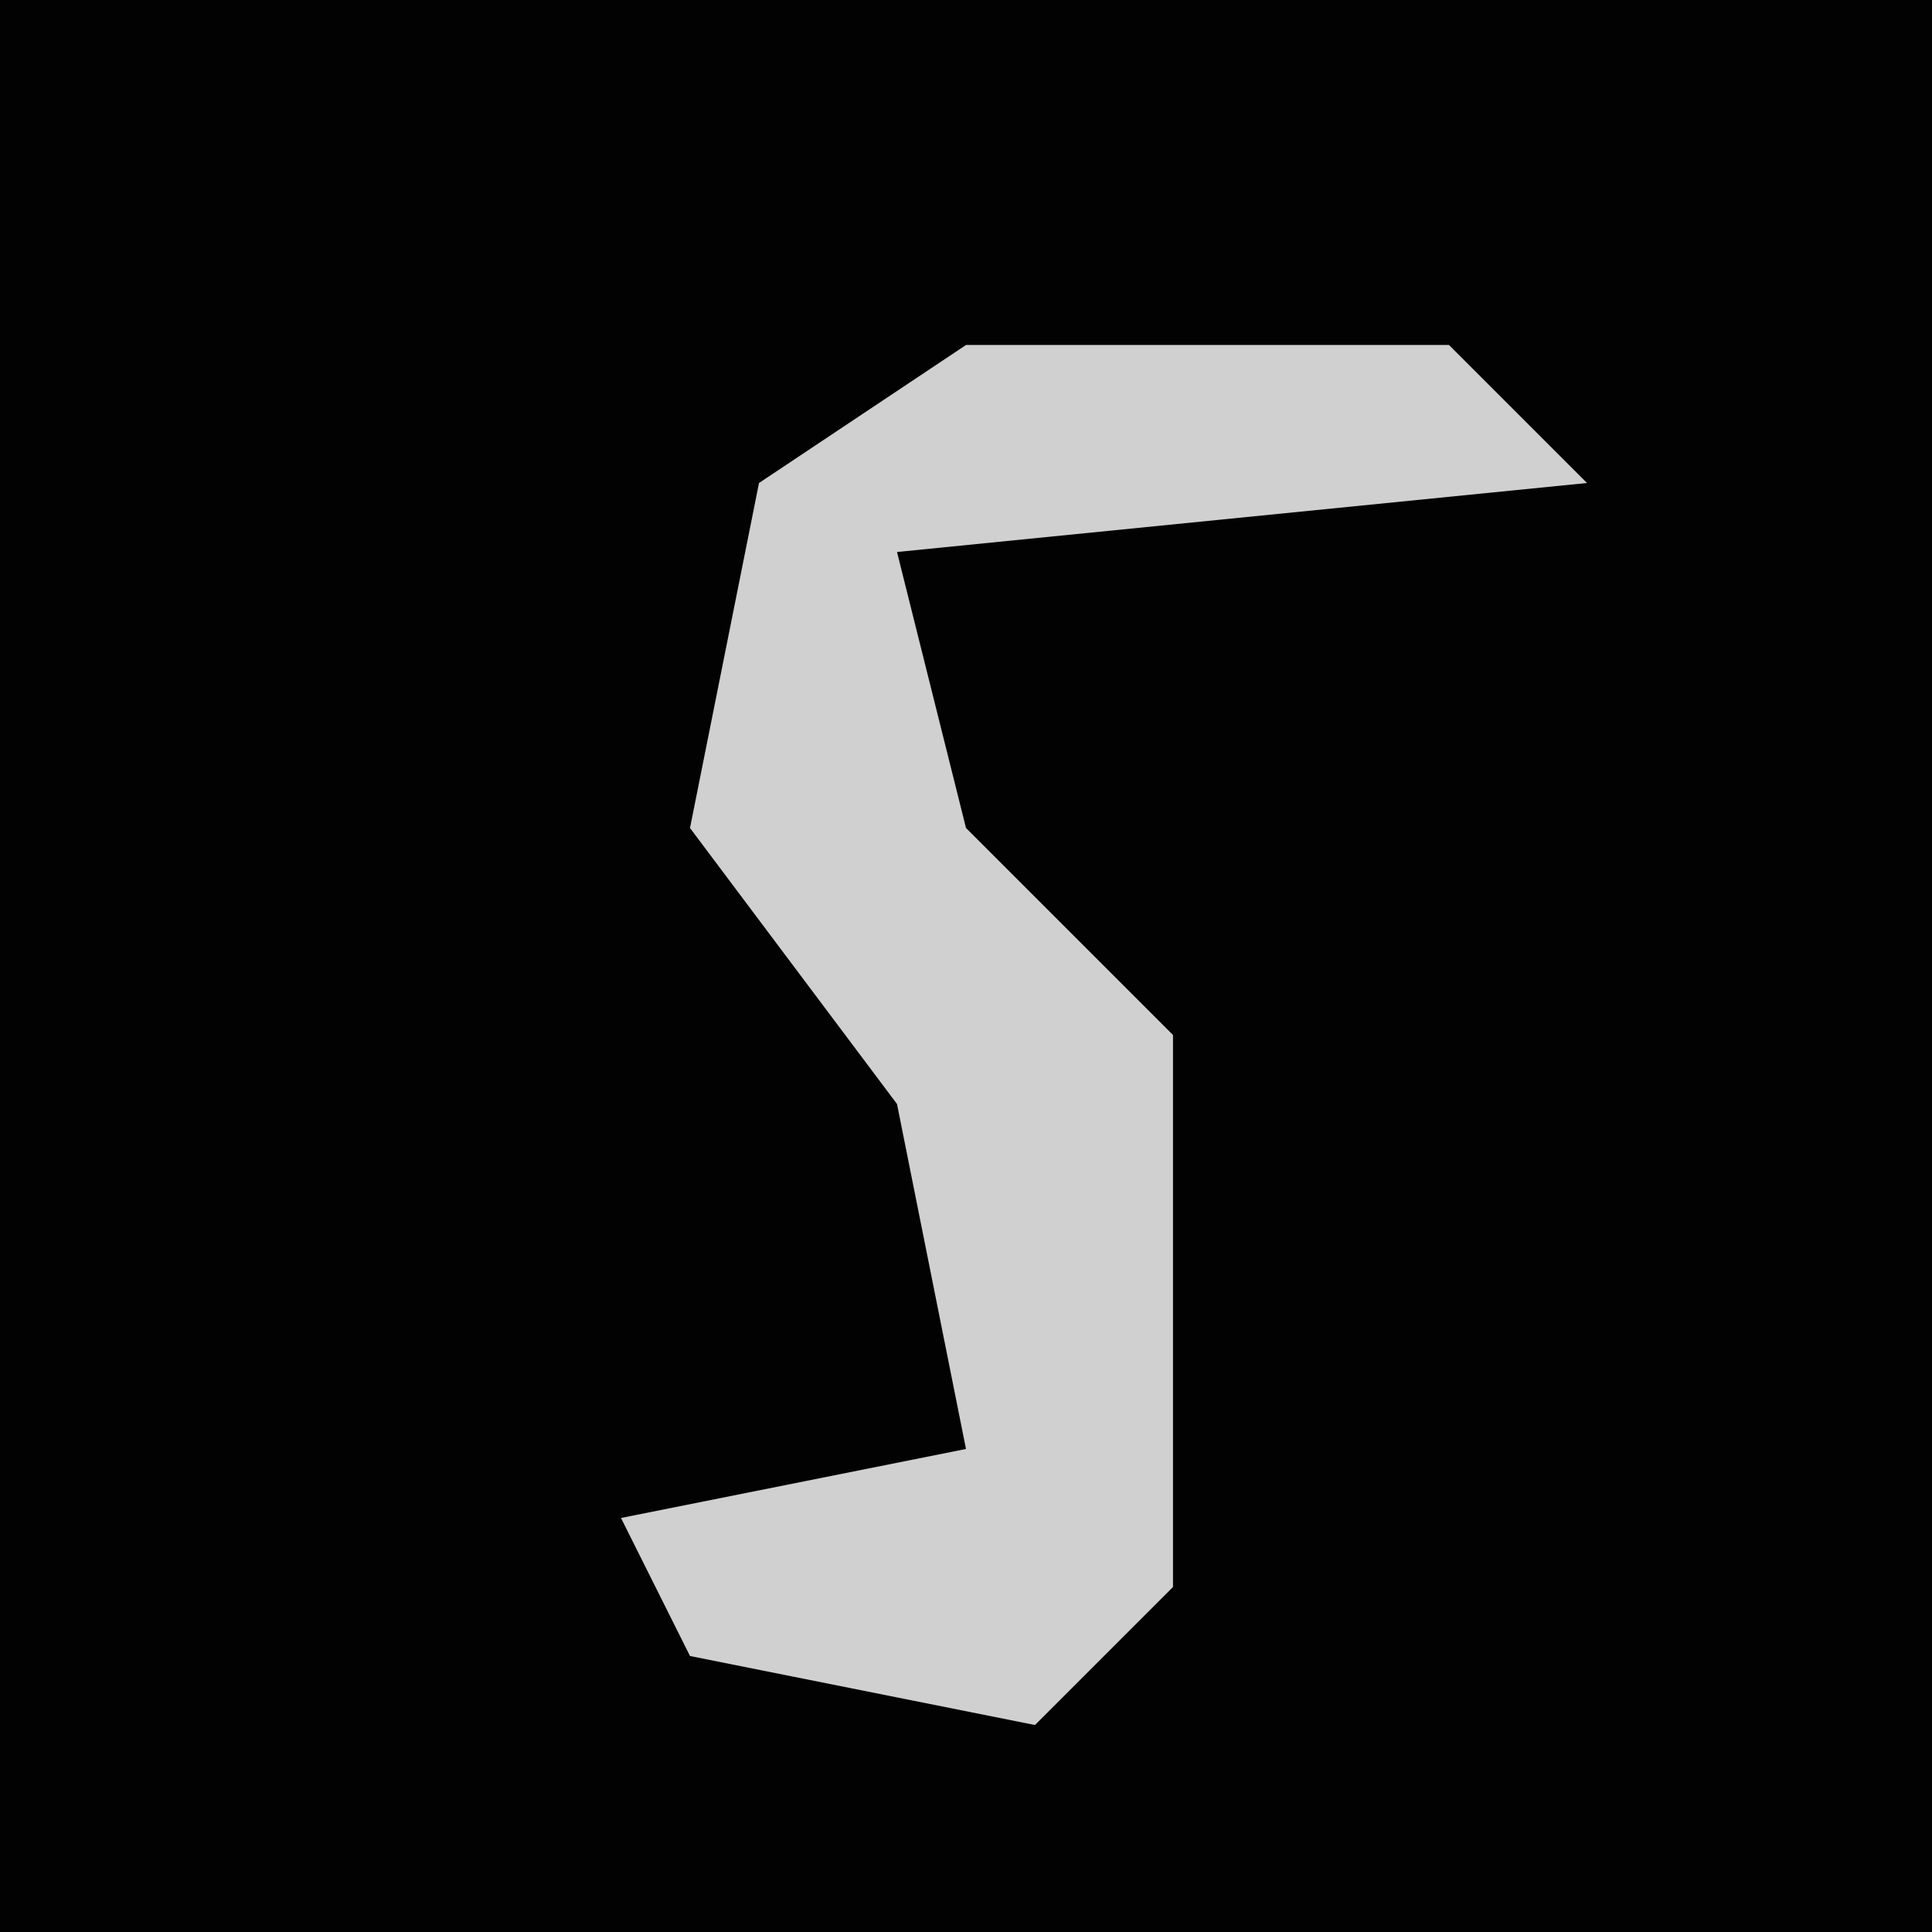 <?xml version="1.0" encoding="UTF-8"?>
<svg version="1.1" xmlns="http://www.w3.org/2000/svg" width="28" height="28">
<path d="M0,0 L28,0 L28,28 L0,28 Z " fill="#020202" transform="translate(0,0)"/>
<path d="M0,0 L7,0 L9,2 L-1,3 L0,7 L3,10 L3,18 L1,20 L-4,19 L-5,17 L0,16 L-1,11 L-4,7 L-3,2 Z " fill="#D0D0D0" transform="translate(14,5)"/>
</svg>

